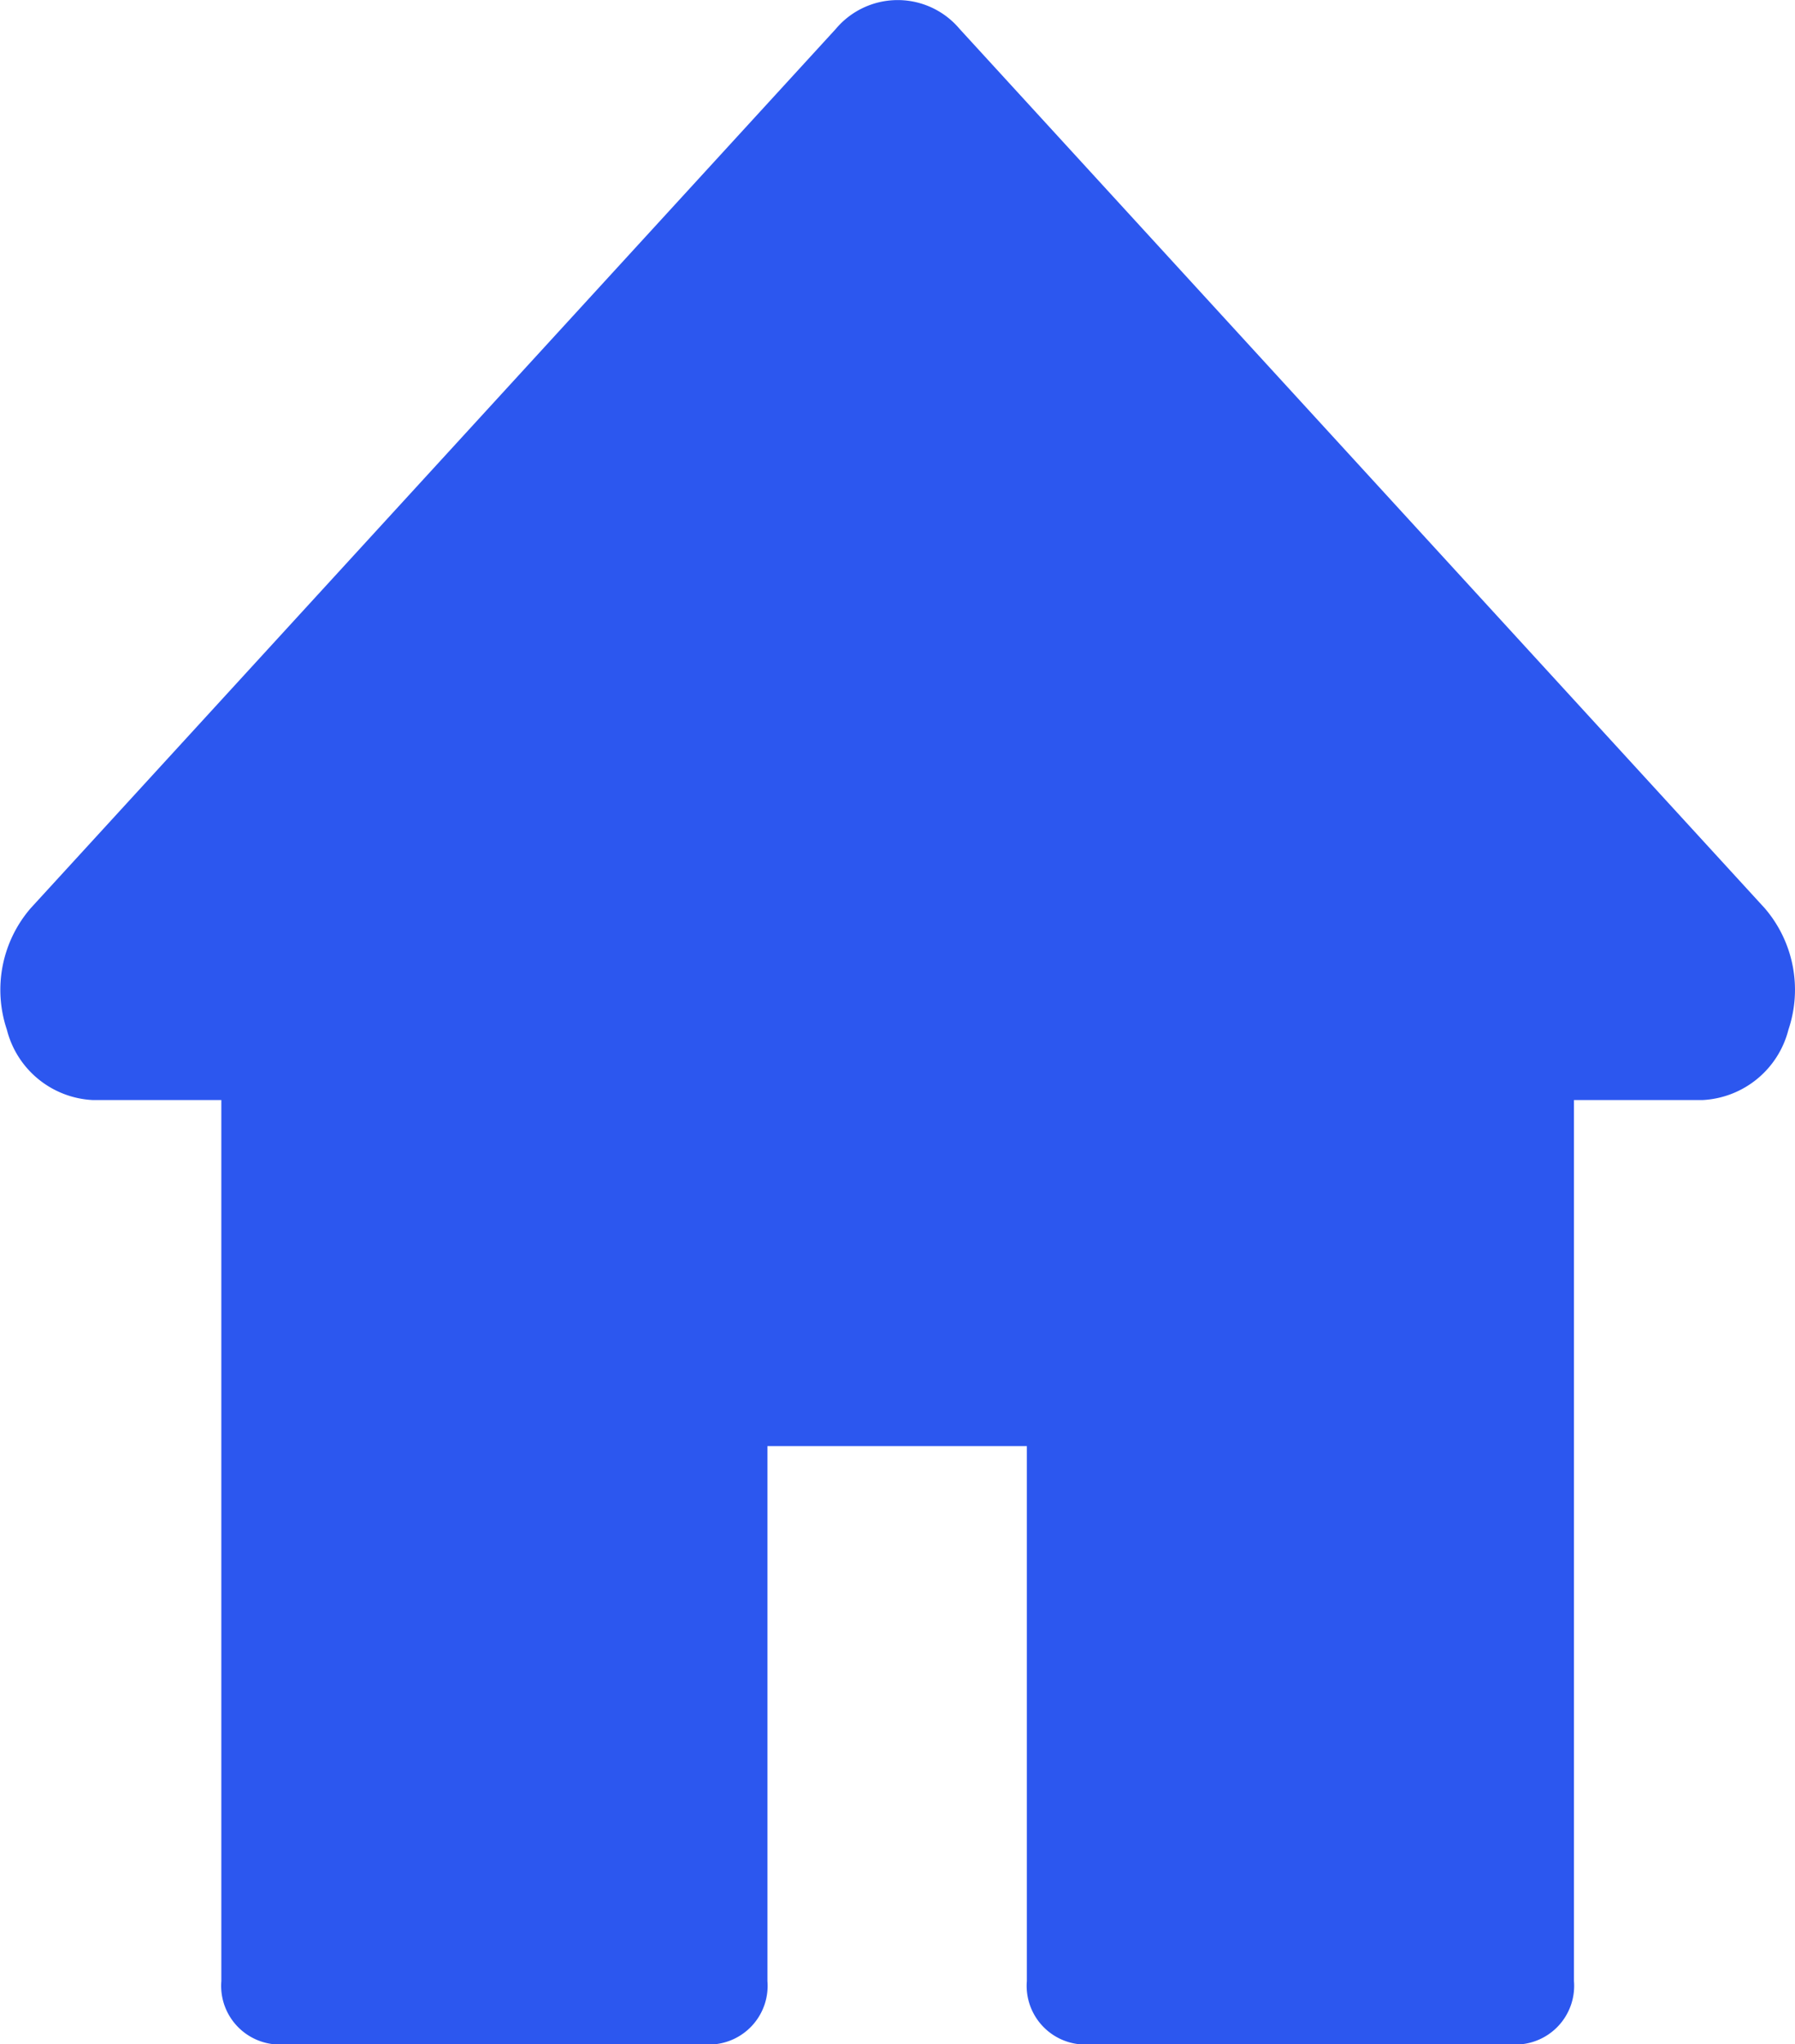 <svg xmlns="http://www.w3.org/2000/svg" width="17.582" height="20.018" viewBox="0 0 17.582 20.018">
  <g id="home" transform="translate(0 0)">
    <g id="Group_730" data-name="Group 730" transform="translate(0 0)">
      <g id="Group_729" data-name="Group 729">
        <path id="Path_389" data-name="Path 389" d="M17.286,21.569,9.4,12.959a.792.792,0,0,0-1.214,0L.3,21.569a1.223,1.223,0,0,0-.233,1.188.915.915,0,0,0,.841.69h1.26v8.627a.575.575,0,0,0,.517.619H7a.575.575,0,0,0,.517-.619V26.836h2.541v5.238a.575.575,0,0,0,.517.619H14.9a.575.575,0,0,0,.517-.619V23.447h1.26a.916.916,0,0,0,.841-.69A1.224,1.224,0,0,0,17.286,21.569Z" transform="translate(0 -12.675)" fill="#2c57ef"/>
      </g>
    </g>
  </g>
</svg>
